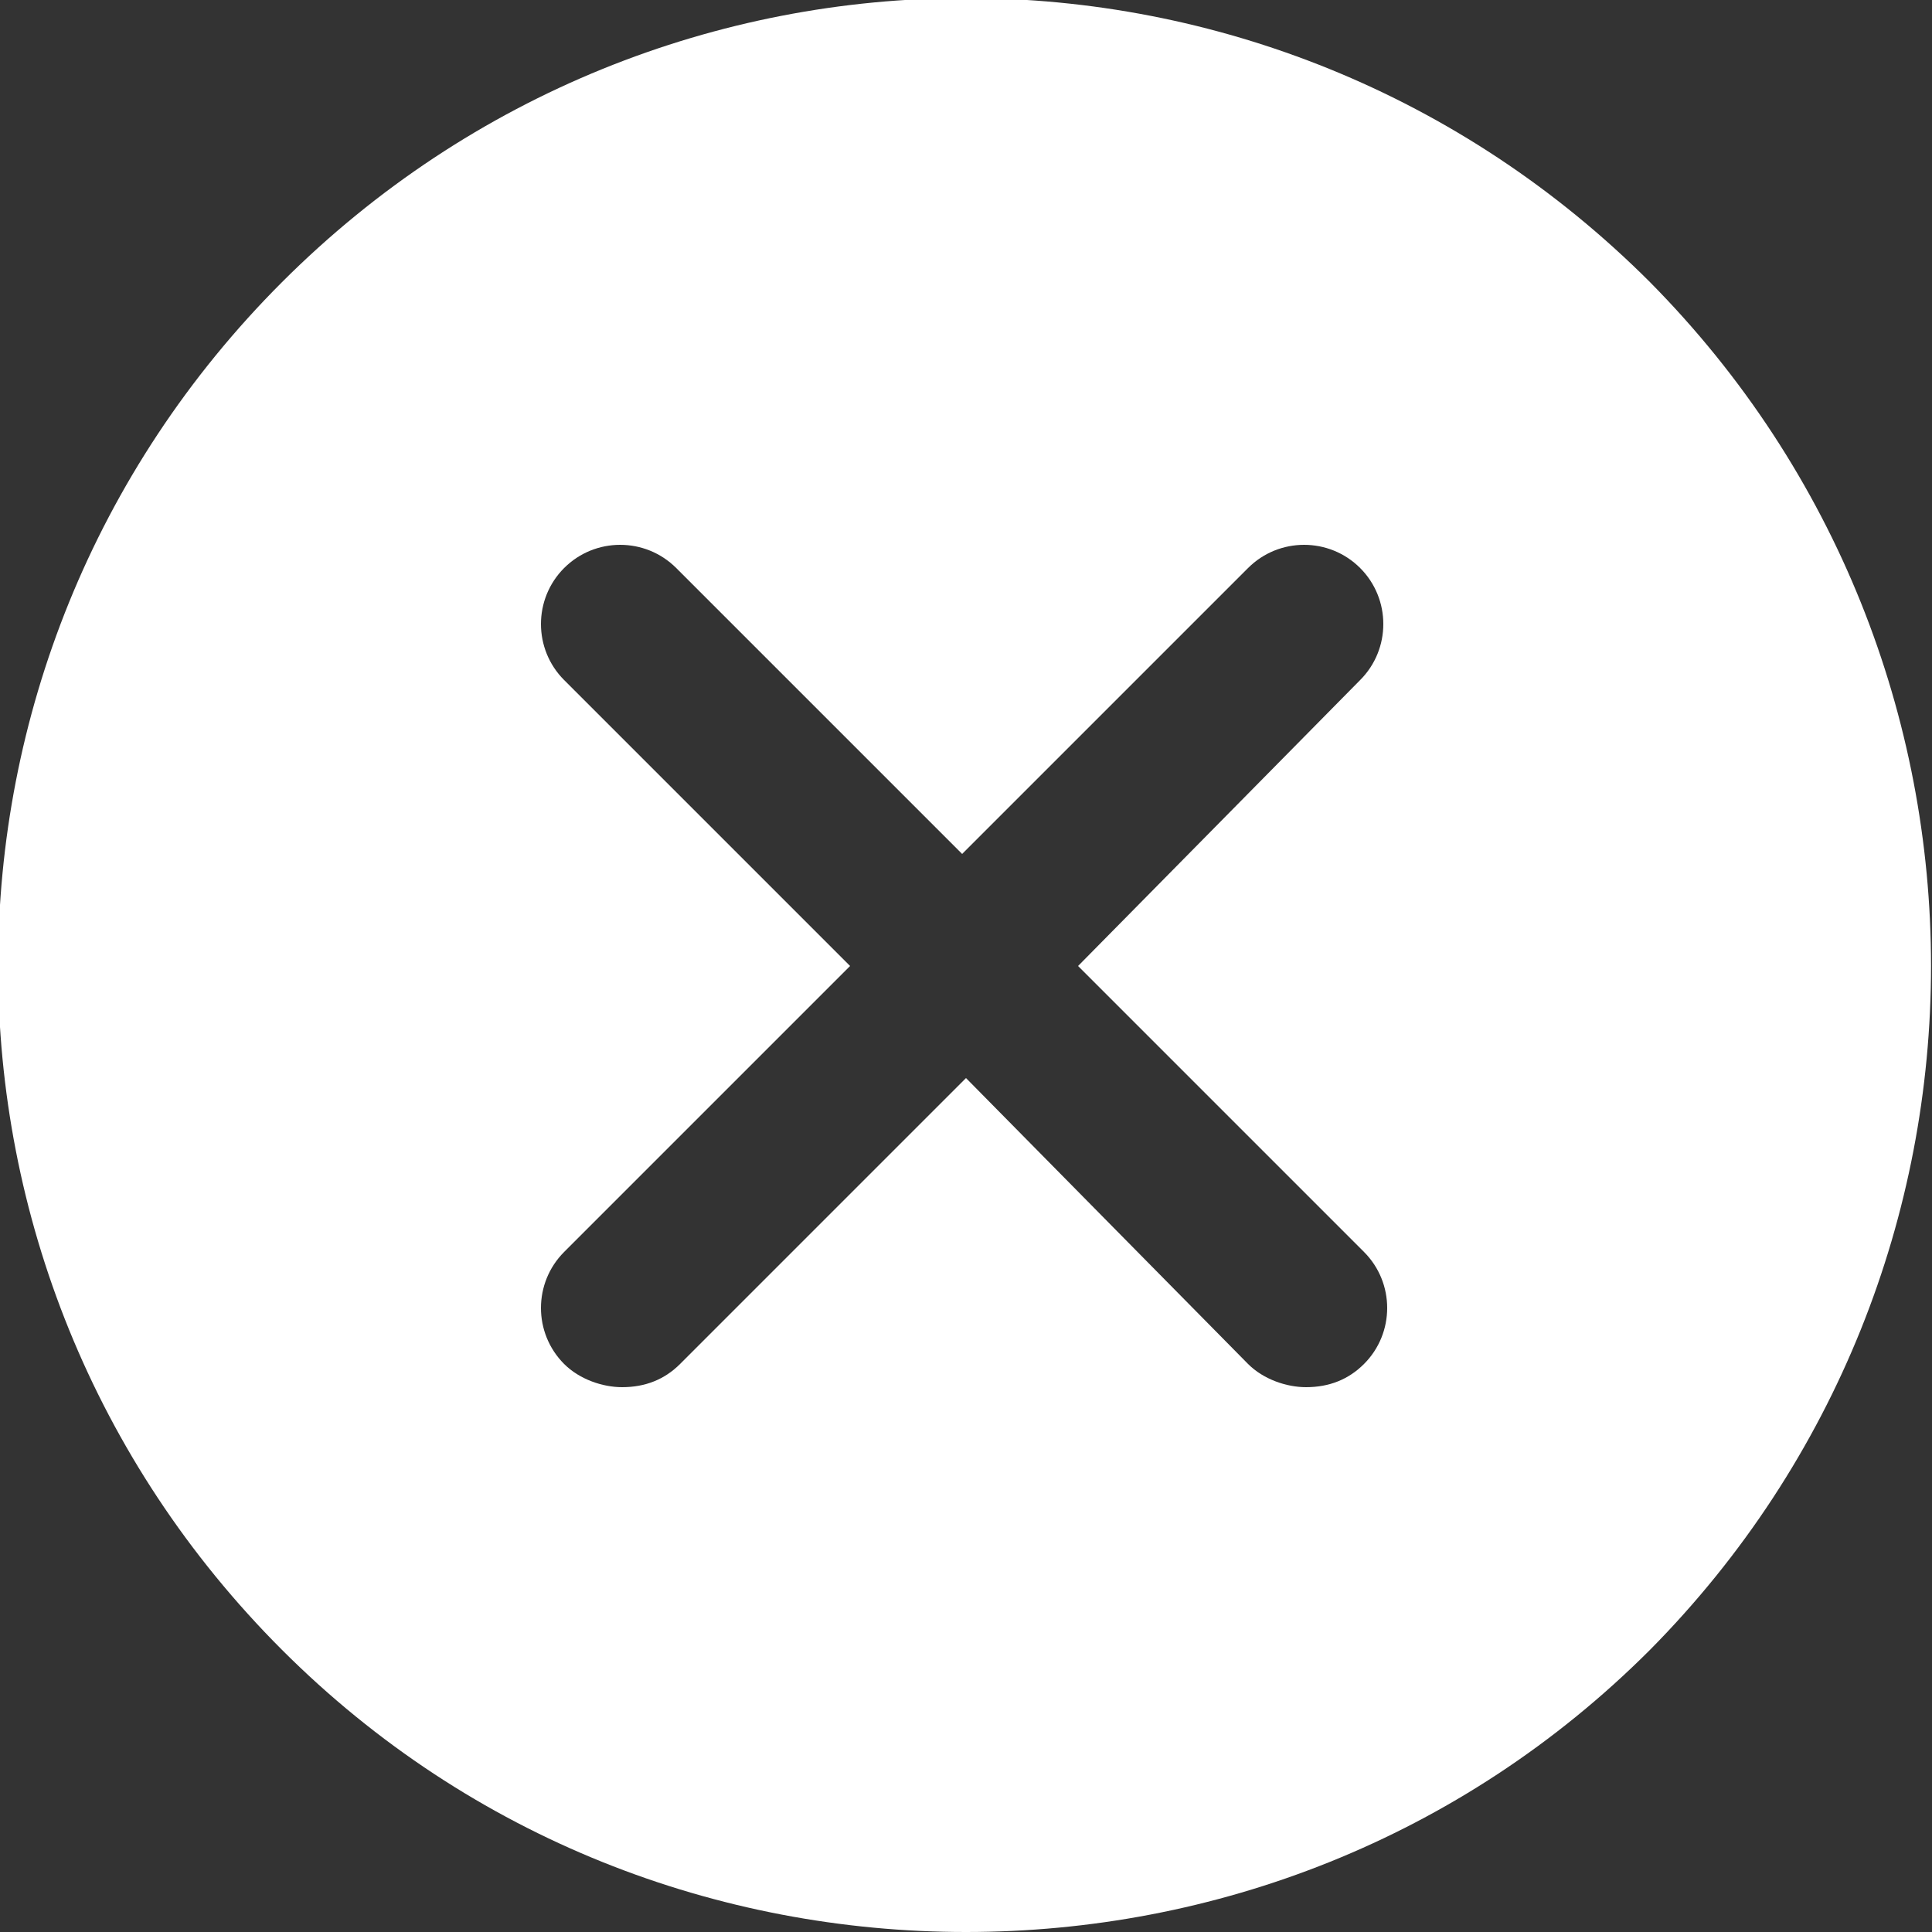<?xml version="1.0" encoding="utf-8"?>
<!-- Generator: Adobe Illustrator 24.0.1, SVG Export Plug-In . SVG Version: 6.00 Build 0)  -->
<svg version="1.1" id="Capa_1" xmlns="http://www.w3.org/2000/svg" xmlns:xlink="http://www.w3.org/1999/xlink" x="0px" y="0px"
	 viewBox="0 0 50 50" style="enable-background:new 0 0 50 50;" xml:space="preserve">
<rect x="0" y="0" width="50" height="50" fill="#333333" stroke="none"/>
<style type="text/css">
	.st0{fill:#FFFFFF;}
</style>
<g>
	<g>
		<path class="st0" d="M42.7,7.3c-9.8-9.8-25.6-9.8-35.4,0c-9.8,9.8-9.8,25.6,0,35.4C12.2,47.6,18.6,50,25,50s12.8-2.4,17.7-7.3
			C52.4,32.9,52.4,17.1,42.7,7.3z M35.3,32.4c0.8,0.8,0.8,2.1,0,2.9c-0.4,0.4-0.9,0.6-1.5,0.6c-0.5,0-1.1-0.2-1.5-0.6L25,27.9
			l-7.4,7.4c-0.4,0.4-0.9,0.6-1.5,0.6c-0.5,0-1.1-0.2-1.5-0.6c-0.8-0.8-0.8-2.1,0-2.9l7.4-7.4l-7.4-7.4c-0.8-0.8-0.8-2.1,0-2.9
			c0.8-0.8,2.1-0.8,2.9,0l7.4,7.4l7.4-7.4c0.8-0.8,2.1-0.8,2.9,0c0.8,0.8,0.8,2.1,0,2.9L27.9,25L35.3,32.4z"/>
	</g>
</g>
</svg>

